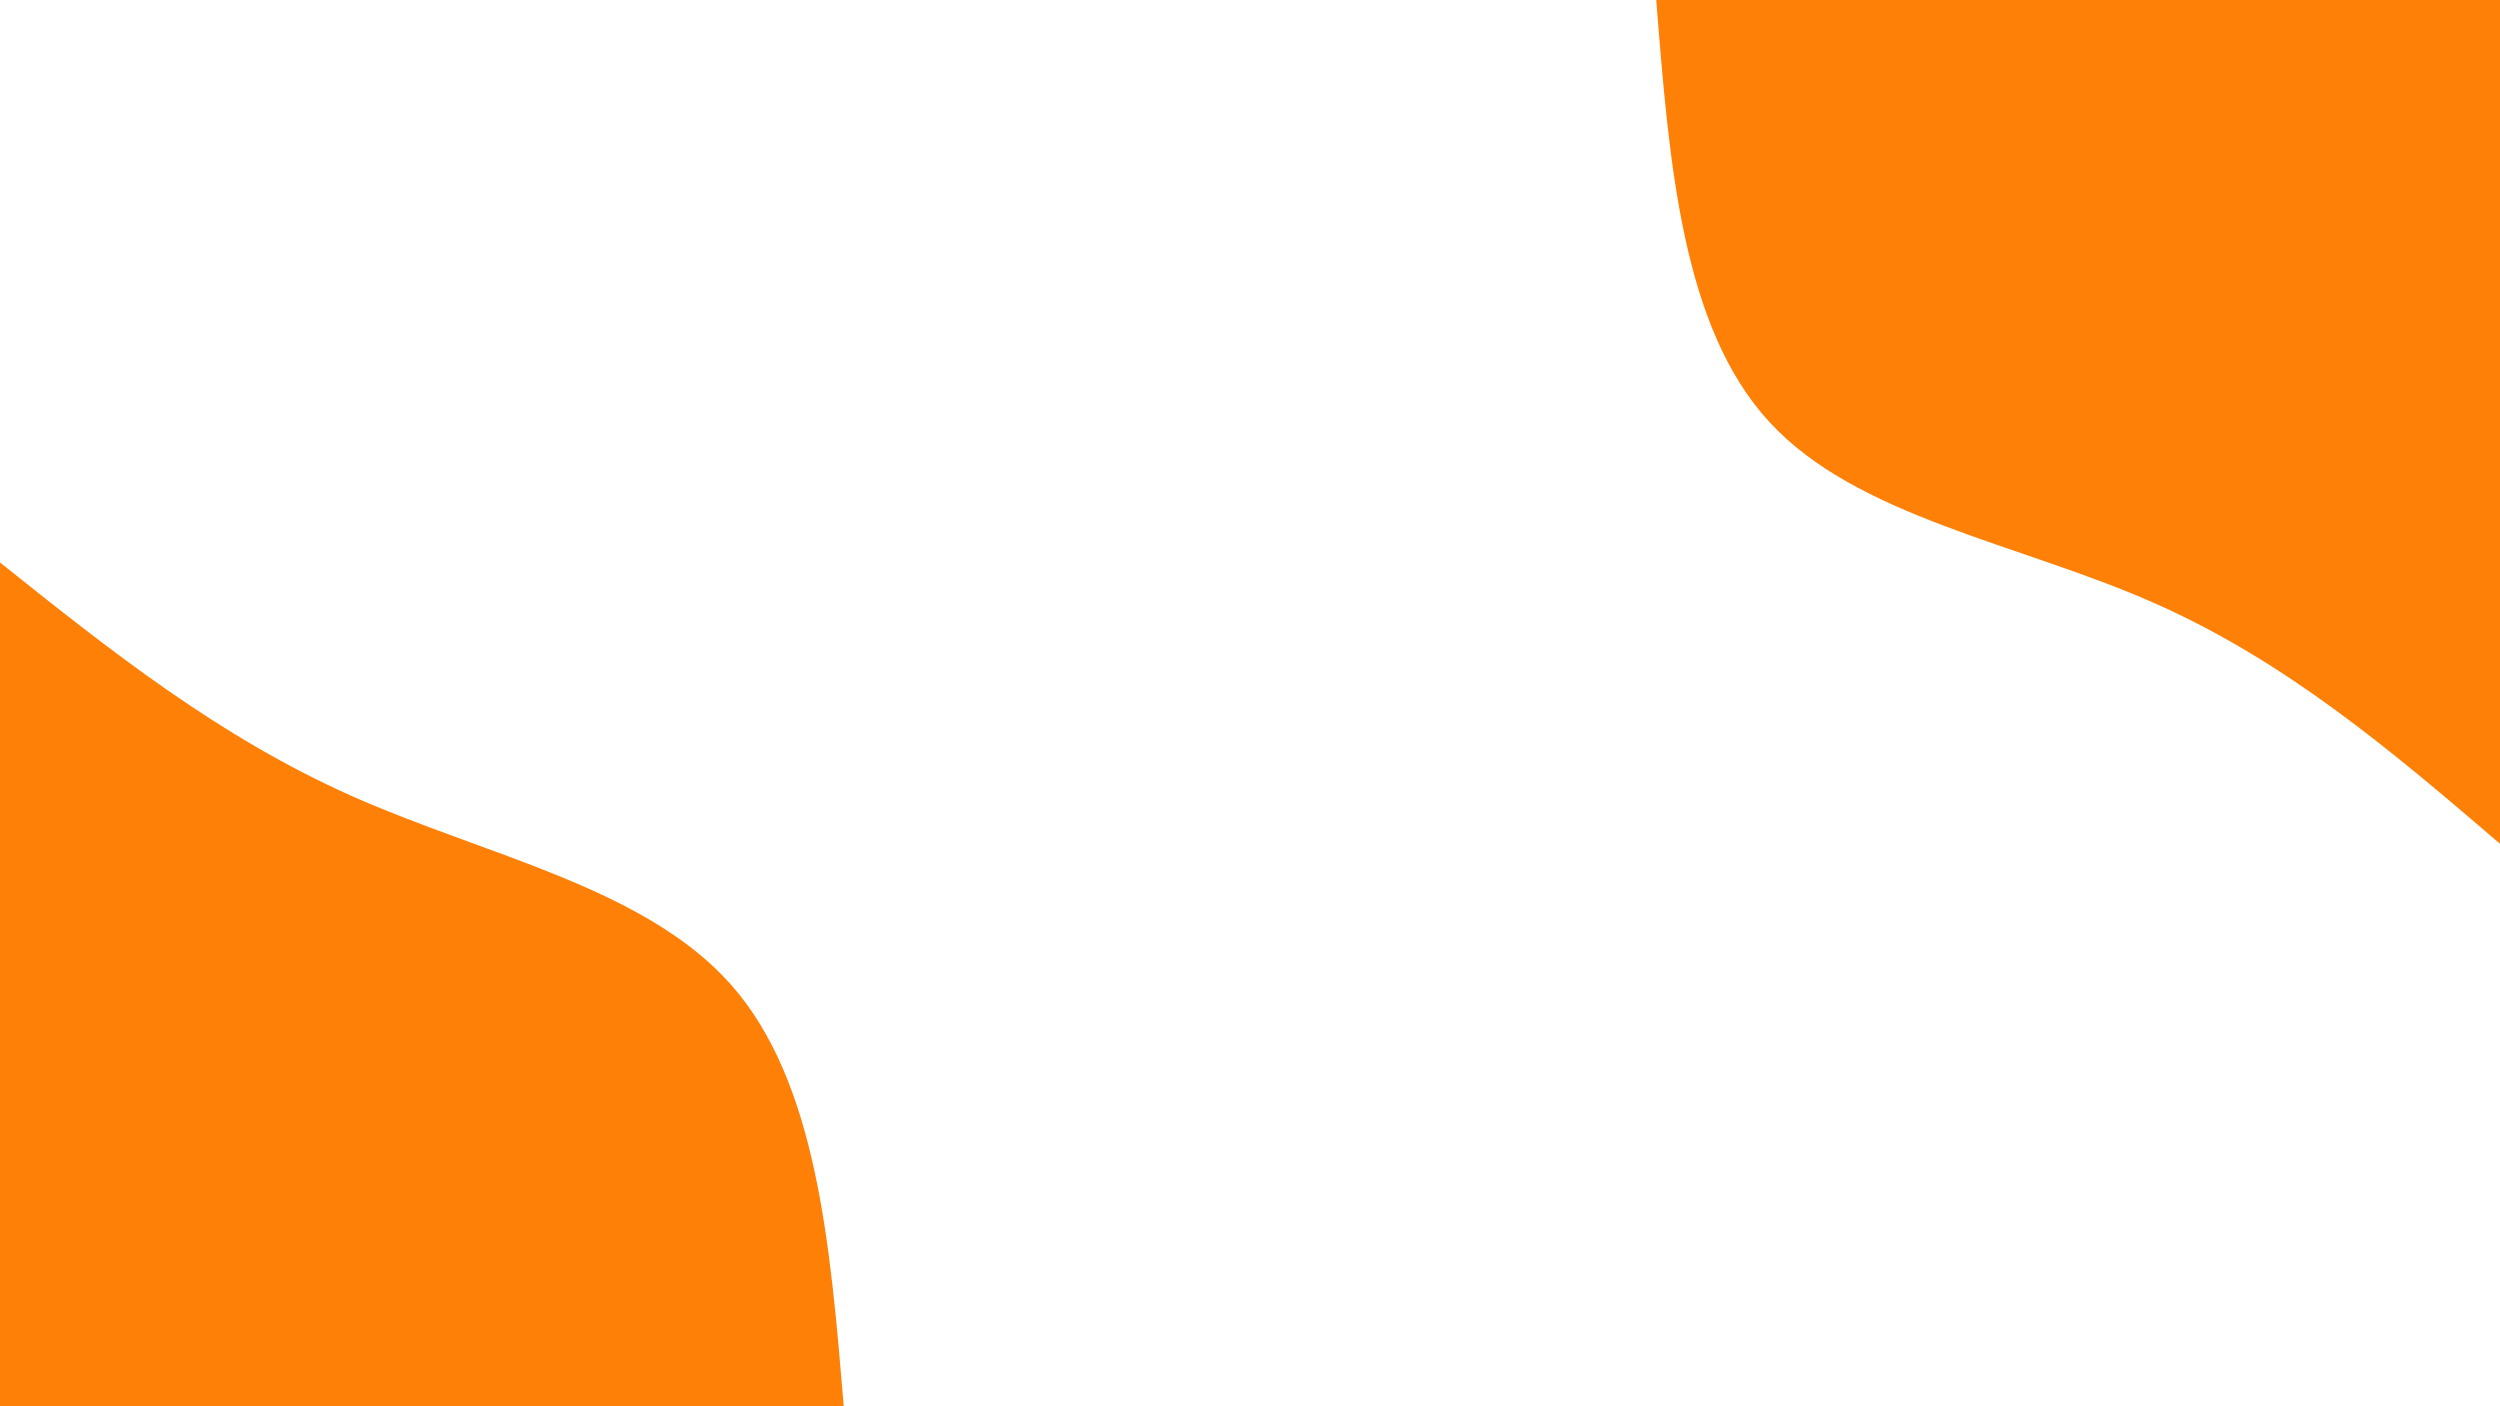 <svg id="visual" viewBox="0 0 1920 1080" width="1920" height="1080" xmlns="http://www.w3.org/2000/svg" xmlns:xlink="http://www.w3.org/1999/xlink" version="1.1"><rect x="0" y="0" width="1920" height="1080" fill="#ffffff"></rect><defs><linearGradient id="grad1_0" x1="43.8%" y1="0%" x2="100%" y2="100%"><stop offset="14.444%" stop-color="#ffffff" stop-opacity="1"></stop><stop offset="85.556%" stop-color="#ffffff" stop-opacity="1"></stop></linearGradient></defs><defs><linearGradient id="grad2_0" x1="0%" y1="0%" x2="56.3%" y2="100%"><stop offset="14.444%" stop-color="#ffffff" stop-opacity="1"></stop><stop offset="85.556%" stop-color="#ffffff" stop-opacity="1"></stop></linearGradient></defs><g transform="translate(1920, 0)"><path d="M0 648C-82 577.8 -164 507.7 -267 462.5C-370 417.2 -494.2 396.9 -561.2 324C-628.2 251.1 -638.1 125.5 -648 0L0 0Z" fill="#ff8006"></path></g><g transform="translate(0, 1080)"><path d="M0 -648C83.8 -581.1 167.7 -514.2 270.5 -468.5C373.3 -422.9 495.1 -398.5 561.2 -324C627.3 -249.5 637.6 -124.7 648 0L0 0Z" fill="#ff8006"></path></g></svg>